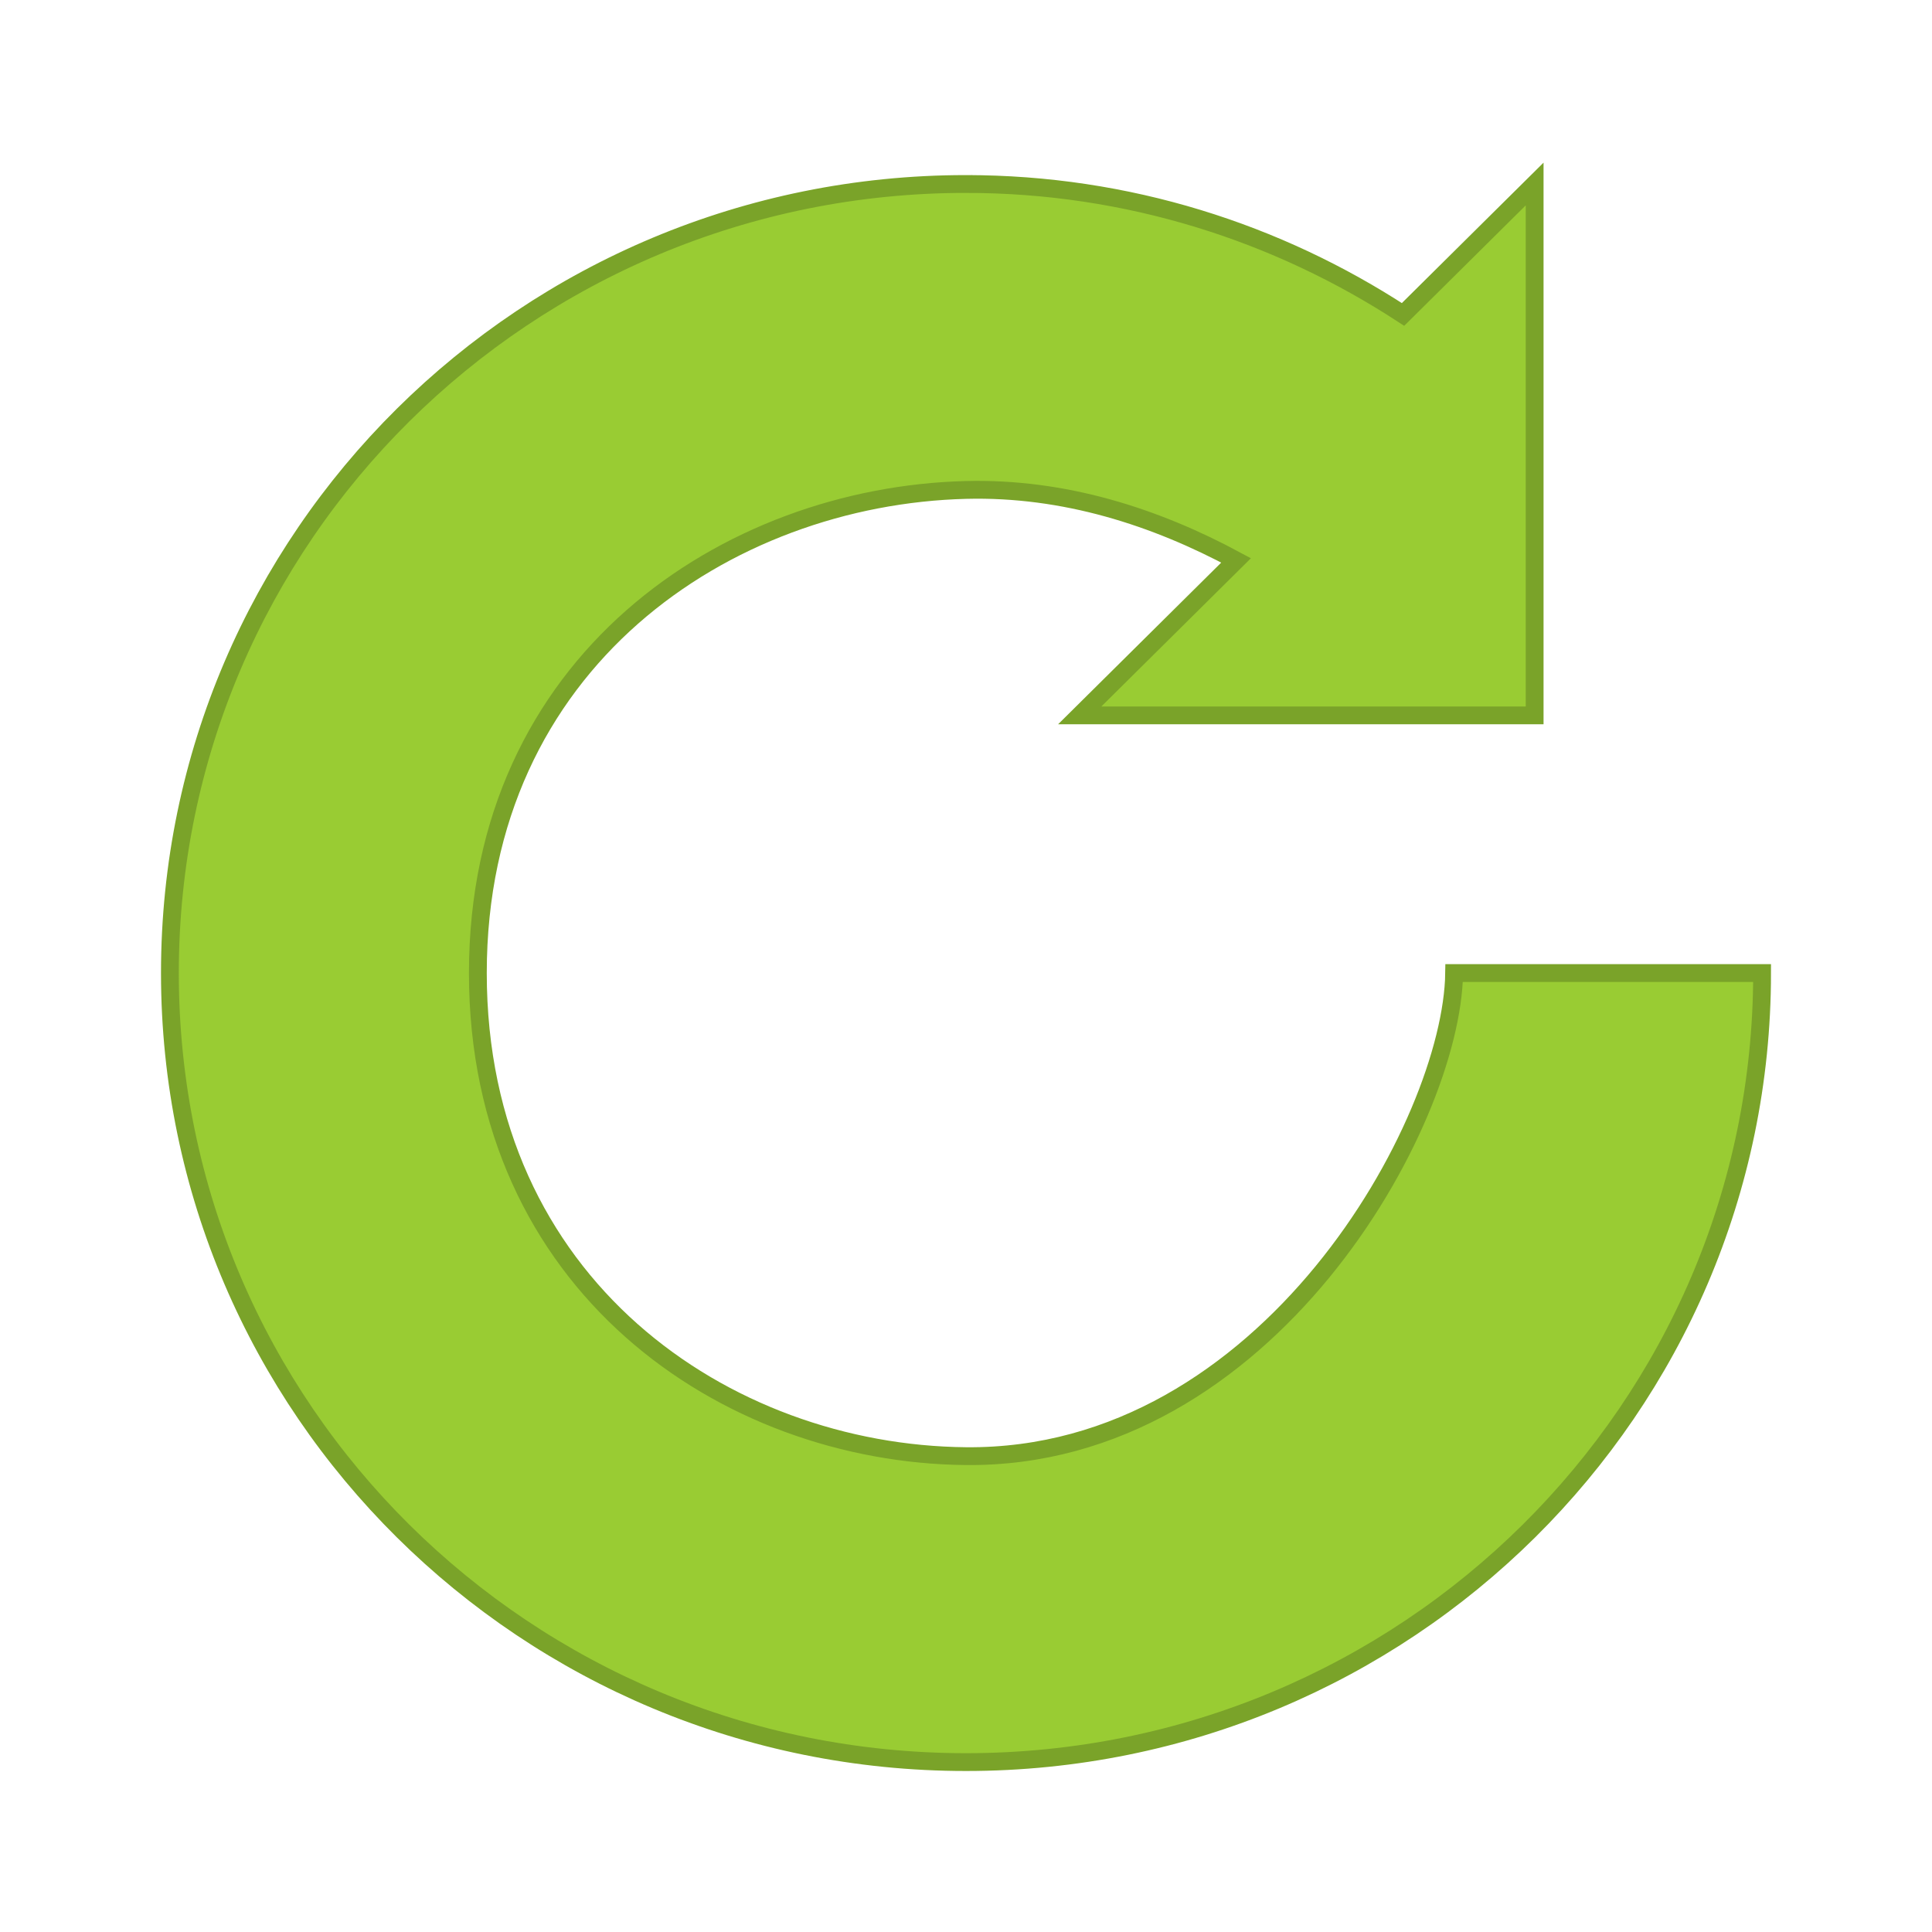<?xml version="1.0" encoding="UTF-8" standalone="no"?>
<svg
   xmlns:dc="http://purl.org/dc/elements/1.1/"
   xmlns:cc="http://creativecommons.org/ns#"
   xmlns:rdf="http://www.w3.org/1999/02/22-rdf-syntax-ns#"
   xmlns:svg="http://www.w3.org/2000/svg"
   xmlns="http://www.w3.org/2000/svg"
   xmlns:sodipodi="http://sodipodi.sourceforge.net/DTD/sodipodi-0.dtd"
   xmlns:inkscape="http://www.inkscape.org/namespaces/inkscape"
   height="192"
   width="192"
   id="svg2"
   version="1.1"
   inkscape:version="0.91 r13725"
   sodipodi:docname="reload.svg">
  <defs
     id="defs8" />
  <sodipodi:namedview
     pagecolor="#ffffff"
     bordercolor="#666666"
     borderopacity="1"
     objecttolerance="10"
     gridtolerance="10"
     guidetolerance="10"
     inkscape:pageopacity="0"
     inkscape:pageshadow="2"
     inkscape:window-width="1761"
     inkscape:window-height="1184"
     id="namedview6"
     showgrid="false"
     inkscape:zoom="4.9768435"
     inkscape:cx="90.607231"
     inkscape:cy="95.140625"
     inkscape:window-x="4813"
     inkscape:window-y="571"
     inkscape:window-maximized="0"
     inkscape:current-layer="svg2" />
  <path
     d="m 96,18.286 c 16.059,0 30.959,4.819 43.432,12.963 l 13.079,-12.963 0,52.808 -45.209,0 15.54,-15.403 C 114.818,51.37 105.765,48.442 96,48.69 72.221,49.293 47.489,65.758 47.489,96.7 c 0,30.937 24.532,47.785 48.511,48.01 30.012,0.282 48.31,-33.148 48.511,-48.01 l 30.604,0 c 0,43.31 -35.418,78.415 -79.115,78.415 -43.697,0 -79.115,-35.105 -79.115,-78.415 0,-43.31 35.418,-78.415 79.115,-78.415 z"
     style="fill:#99cc33;fill-opacity:1;stroke:#7aa329;stroke-width:1.77;stroke-miterlimit:4;stroke-dasharray:none;stroke-opacity:1"
     id="path4"
     inkscape:connector-curvature="0"
     sodipodi:nodetypes="scccccsssccsss" />
</svg>
